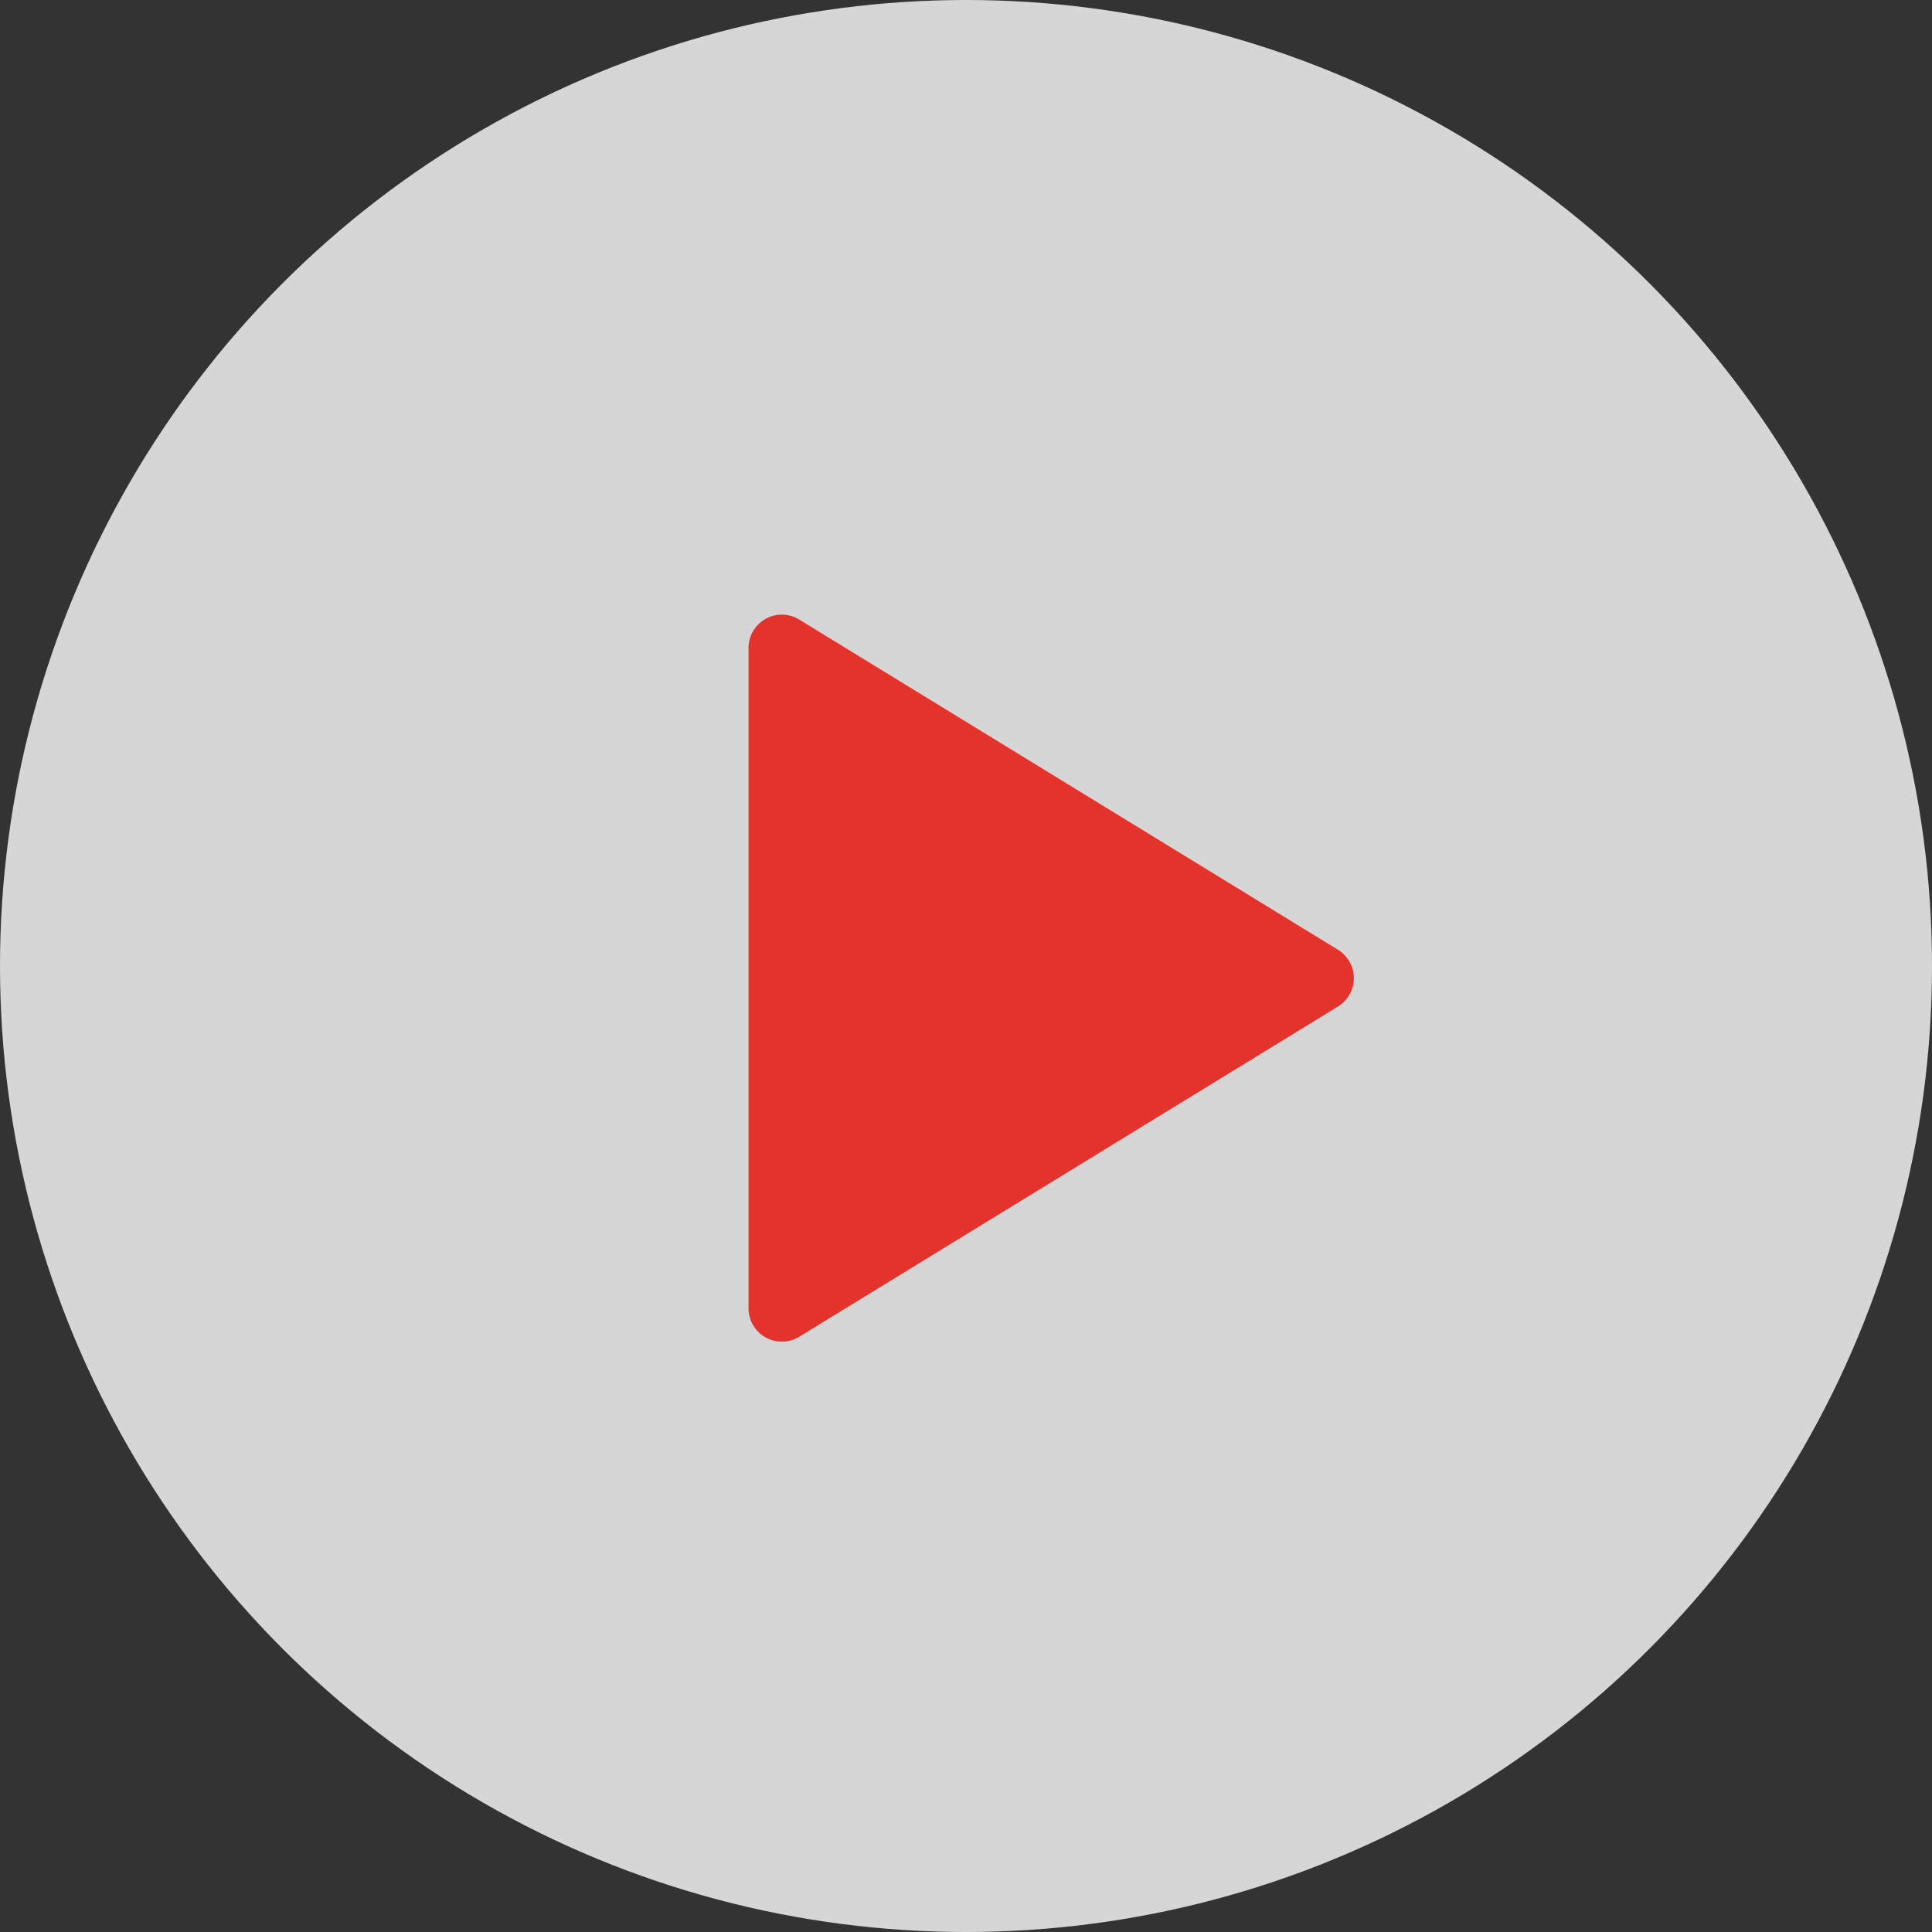 <svg xmlns="http://www.w3.org/2000/svg" width="58" height="58" viewBox="0 0 58 58">
  <rect x="0" y="0" width="58" height="58" fill="#333333" stroke="none"/>
  <g id="Group_3315" data-name="Group 3315" transform="translate(0 0.121)">
    <circle id="Ellipse_6" data-name="Ellipse 6" cx="29" cy="29" r="29" transform="translate(0 -0.121)" fill="#fff" opacity="0.8"/>
    <path id="Polygon_1" data-name="Polygon 1" d="M10.845,1.391a1,1,0,0,1,1.705,0l9.912,16.172a1,1,0,0,1-.853,1.523H1.786a1,1,0,0,1-.853-1.523Z" transform="translate(41.557 17.546) rotate(90)" fill="#e4322d"/>
  </g>
</svg>
